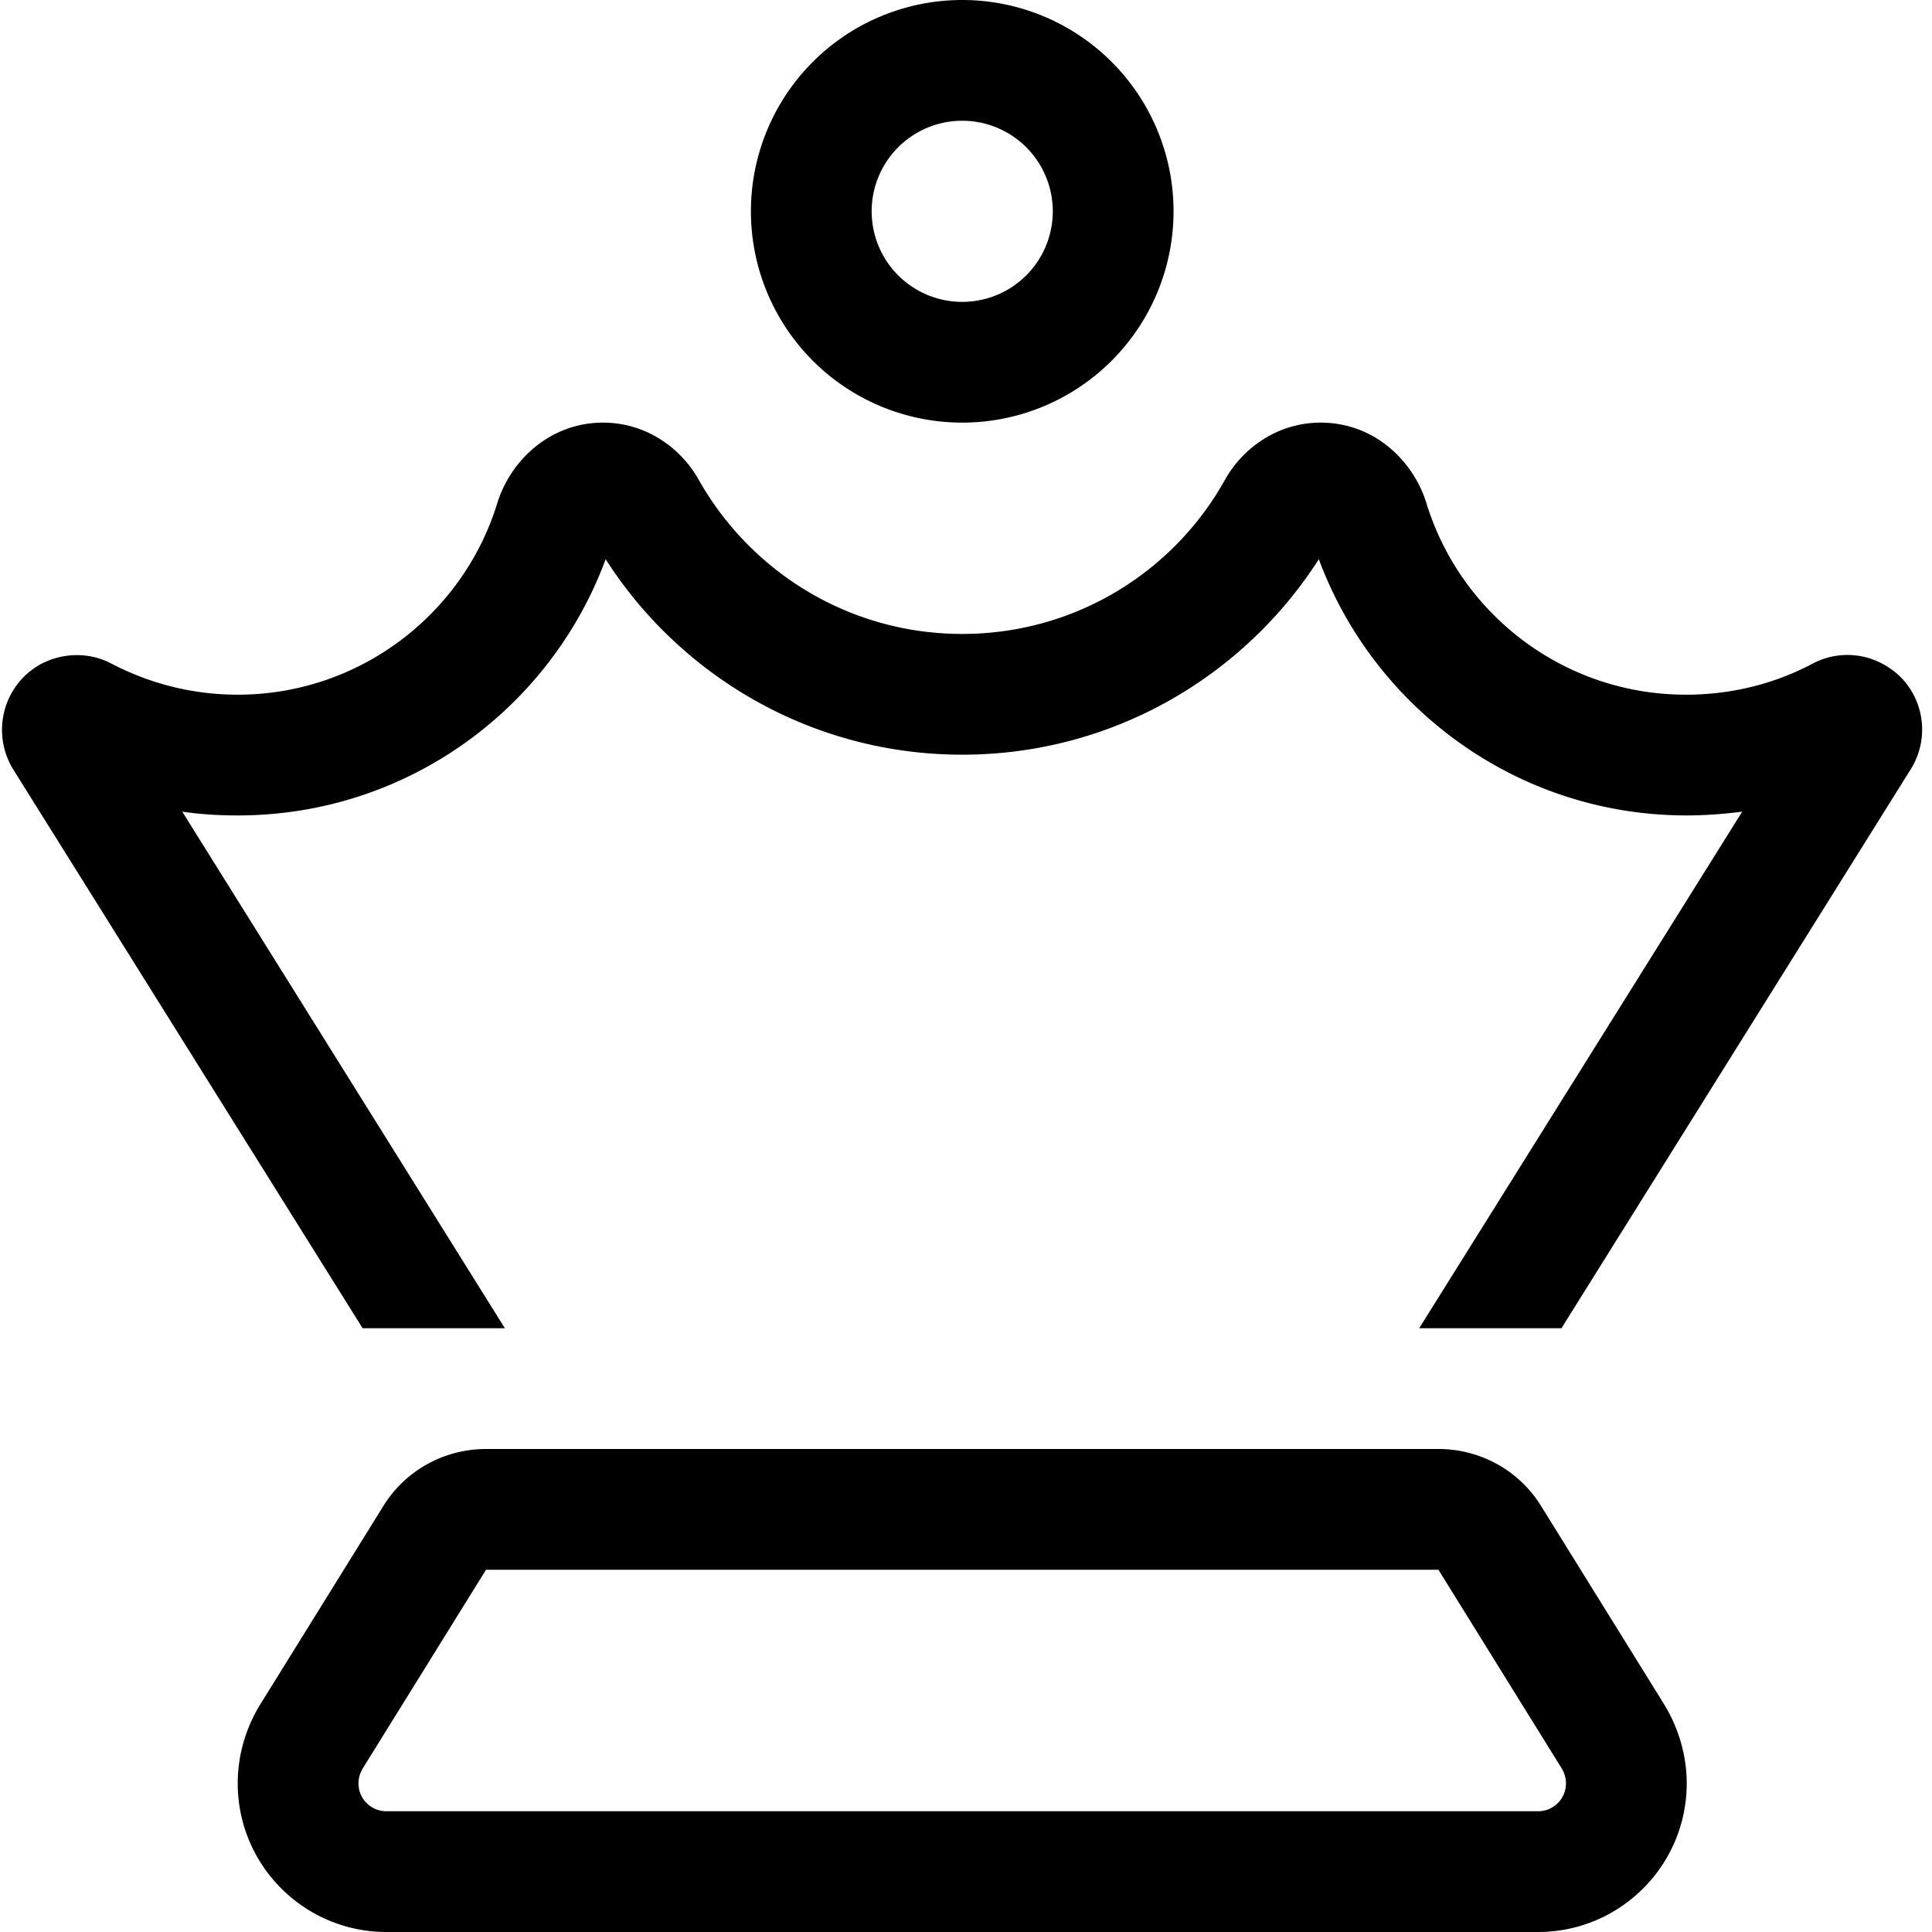<svg xmlns="http://www.w3.org/2000/svg" viewBox="0 0 512 512"><!--! Font Awesome Pro 6.3.0 by @fontawesome - https://fontawesome.com License - https://fontawesome.com/license (Commercial License) Copyright 2023 Fonticons, Inc. --><path d="M255 32a24 24 0 1 1 0 48 24 24 0 1 1 0-48zm0 80A56 56 0 1 0 255 0a56 56 0 1 0 0 112zm-95.2 0c-14 0-24.5 10-28 21.3c-9 29.4-36.5 50.8-68.8 50.8c-12.1 0-23.4-3-33.4-8.2c-5.6-3-12.6-3.1-18.6 0c-10.1 5.4-13.5 18.2-7.5 28L96.1 352h37.7L48.3 215.1c4.8 .7 9.7 1 14.7 1c44.8 0 82.9-28.3 97.5-67.9C180.4 179.3 215.3 200 255 200s74.6-20.7 94.5-51.8c14.7 39.6 52.8 67.9 97.5 67.9c5 0 9.9-.4 14.7-1L376.1 352h37.7l92.6-148.2c5.9-9.5 2.8-22.1-7-27.6c-6.1-3.5-13.3-3.4-19.1-.3c-10 5.3-21.4 8.2-33.5 8.2c-32.4 0-59.8-21.4-68.8-50.8c-3.5-11.3-13.9-21.3-28-21.3c-11.3 0-20.6 6.6-25.4 15.2C311 151.6 284.9 168 255 168s-56-16.4-69.8-40.8c-4.8-8.6-14.1-15.2-25.4-15.2zm-31 304l252.4 0 32.7 52.7c.7 1.2 1.1 2.5 1.1 3.9c0 4.1-3.3 7.4-7.4 7.4H102.4c-4.1 0-7.4-3.3-7.4-7.4c0-1.4 .4-2.7 1.1-3.9L128.8 416zm252.4-32H128.8c-11.1 0-21.4 5.7-27.2 15.1L68.9 451.8C65.1 458 63 465.2 63 472.6c0 21.8 17.7 39.4 39.4 39.4H407.6c21.8 0 39.4-17.7 39.4-39.4c0-7.3-2.1-14.5-5.9-20.8l-32.7-52.7c-5.8-9.4-16.1-15.1-27.2-15.1z"/></svg>